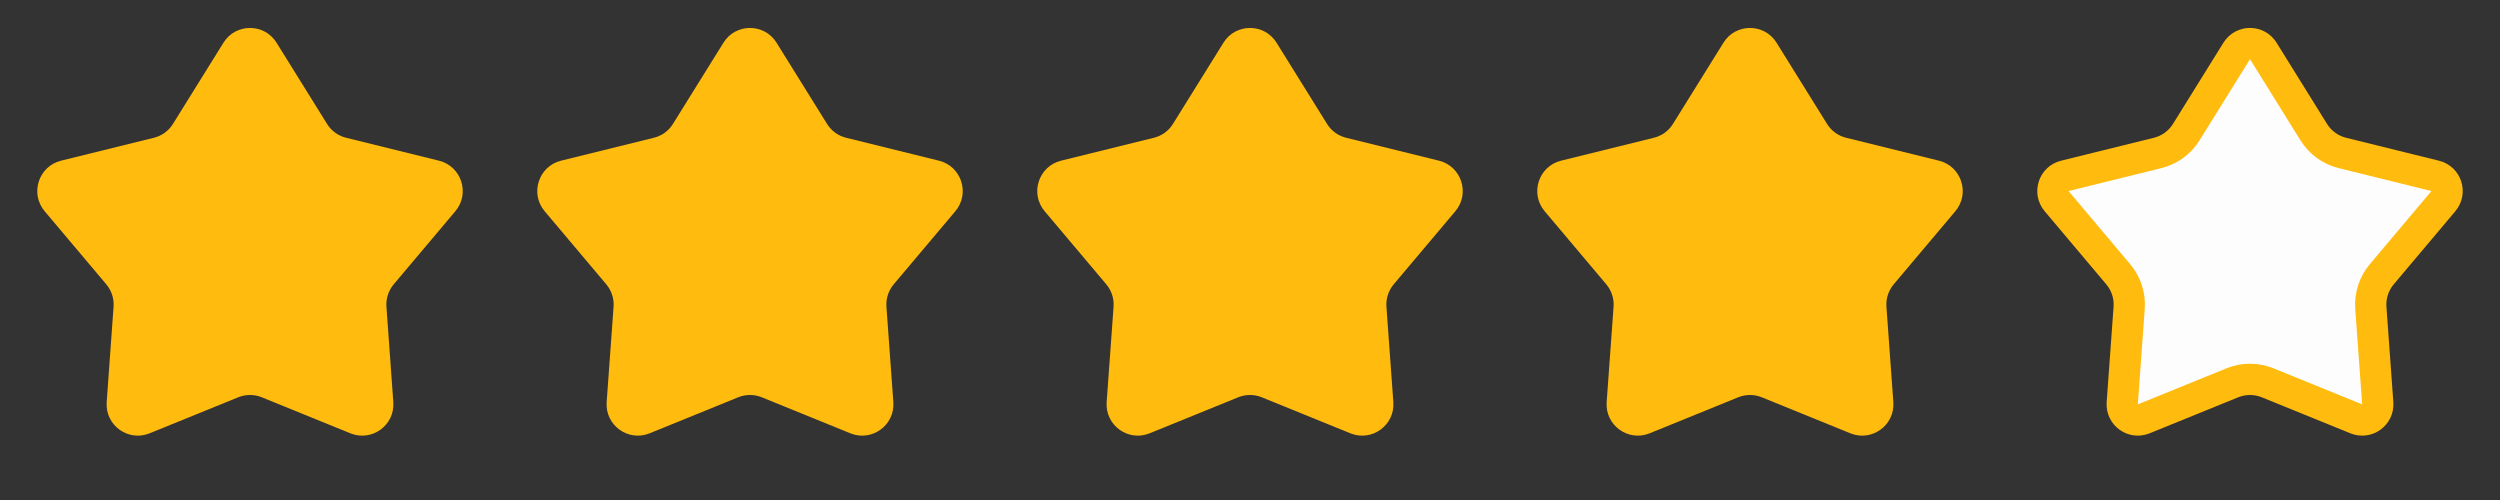 <svg width="80" height="16" viewBox="0 0 80 16" fill="none" xmlns="http://www.w3.org/2000/svg">
<rect x="0" y="0" width="80" height="16" fill="#333333" stroke="none"/>
<g id="Group 14144">
<path id="Star 1" d="M7.151 1.366C7.542 0.737 8.458 0.737 8.849 1.366L10.466 3.966C10.603 4.187 10.822 4.346 11.075 4.408L14.047 5.142C14.766 5.32 15.05 6.191 14.572 6.758L12.599 9.098C12.431 9.298 12.347 9.555 12.366 9.815L12.586 12.868C12.64 13.607 11.899 14.145 11.212 13.866L8.377 12.713C8.135 12.615 7.865 12.615 7.623 12.713L4.788 13.866C4.101 14.145 3.36 13.607 3.414 12.868L3.634 9.815C3.653 9.555 3.569 9.298 3.401 9.098L1.428 6.758C0.951 6.191 1.234 5.32 1.953 5.142L4.925 4.408C5.178 4.346 5.397 4.187 5.534 3.966L7.151 1.366Z" fill="#FFBB0E"/>
<path id="Star 2" d="M23.151 1.366C23.542 0.737 24.458 0.737 24.849 1.366L26.466 3.966C26.603 4.187 26.822 4.346 27.075 4.408L30.047 5.142C30.766 5.32 31.049 6.191 30.572 6.758L28.599 9.098C28.431 9.298 28.347 9.555 28.366 9.815L28.587 12.868C28.64 13.607 27.899 14.145 27.212 13.866L24.377 12.713C24.135 12.615 23.865 12.615 23.623 12.713L20.788 13.866C20.101 14.145 19.36 13.607 19.413 12.868L19.634 9.815C19.653 9.555 19.569 9.298 19.401 9.098L17.428 6.758C16.951 6.191 17.234 5.32 17.953 5.142L20.925 4.408C21.178 4.346 21.397 4.187 21.534 3.966L23.151 1.366Z" fill="#FFBB0E"/>
<path id="Star 3" d="M39.151 1.366C39.542 0.737 40.458 0.737 40.849 1.366L42.466 3.966C42.603 4.187 42.822 4.346 43.075 4.408L46.047 5.142C46.766 5.32 47.05 6.191 46.572 6.758L44.599 9.098C44.431 9.298 44.347 9.555 44.366 9.815L44.587 12.868C44.64 13.607 43.899 14.145 43.212 13.866L40.377 12.713C40.135 12.615 39.865 12.615 39.623 12.713L36.788 13.866C36.101 14.145 35.36 13.607 35.413 12.868L35.634 9.815C35.653 9.555 35.569 9.298 35.401 9.098L33.428 6.758C32.95 6.191 33.234 5.32 33.953 5.142L36.925 4.408C37.178 4.346 37.397 4.187 37.534 3.966L39.151 1.366Z" fill="#FFBB0E"/>
<path id="Star 4" d="M55.151 1.366C55.542 0.737 56.458 0.737 56.849 1.366L58.466 3.966C58.603 4.187 58.822 4.346 59.075 4.408L62.047 5.142C62.766 5.32 63.05 6.191 62.572 6.758L60.599 9.098C60.431 9.298 60.347 9.555 60.366 9.815L60.587 12.868C60.64 13.607 59.899 14.145 59.212 13.866L56.377 12.713C56.135 12.615 55.865 12.615 55.623 12.713L52.788 13.866C52.101 14.145 51.36 13.607 51.413 12.868L51.634 9.815C51.653 9.555 51.569 9.298 51.401 9.098L49.428 6.758C48.95 6.191 49.234 5.32 49.953 5.142L52.925 4.408C53.178 4.346 53.397 4.187 53.534 3.966L55.151 1.366Z" fill="#FFBB0E"/>
<path id="Star 5" d="M71.575 1.63C71.771 1.315 72.229 1.315 72.425 1.63L74.041 4.23C74.248 4.562 74.576 4.8 74.955 4.894L77.927 5.628C78.287 5.717 78.428 6.152 78.19 6.435L76.217 8.776C75.965 9.075 75.839 9.461 75.867 9.851L76.088 12.904C76.115 13.274 75.744 13.543 75.401 13.403L72.565 12.25C72.203 12.103 71.797 12.103 71.435 12.25L68.599 13.403C68.256 13.543 67.885 13.274 67.912 12.904L68.133 9.851C68.161 9.461 68.035 9.075 67.783 8.776L65.81 6.435C65.572 6.152 65.713 5.717 66.073 5.628L69.045 4.894C69.424 4.8 69.752 4.562 69.959 4.23L71.575 1.63Z" fill="#FEFDFD" stroke="#FFBB0E"/>
</g>
</svg>
